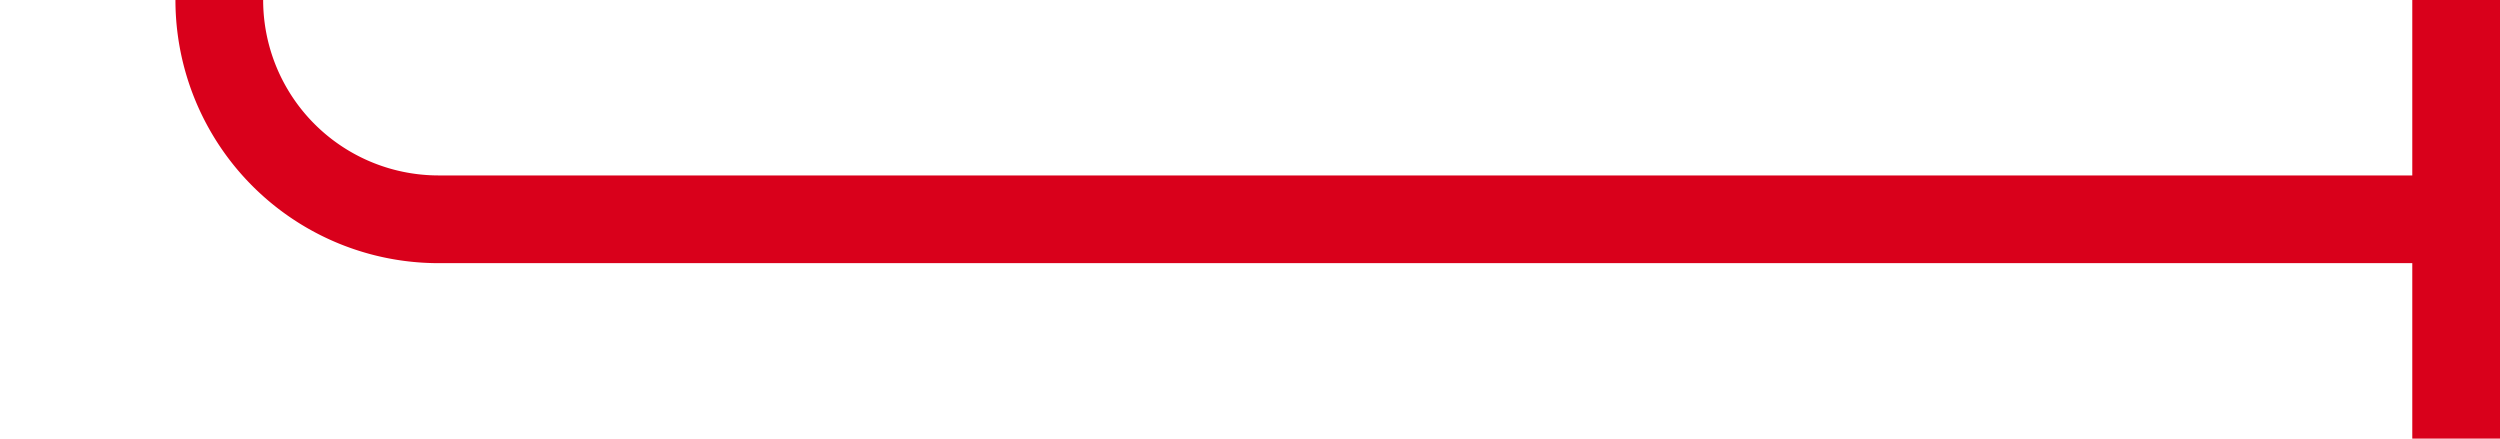 ﻿<?xml version="1.0" encoding="utf-8"?>
<svg version="1.1" xmlns:xlink="http://www.w3.org/1999/xlink" width="57px" height="10px" preserveAspectRatio="xMinYMid meet" viewBox="878 3029  57 8" xmlns="http://www.w3.org/2000/svg">
  <path d="M 832 2775  L 878 2775  A 5 5 0 0 1 883 2780 L 883 3028  A 5 5 0 0 0 888 3033 L 935 3033  " stroke-width="2" stroke="#d9001b" fill="none" />
  <path d="M 933 3028  L 933 3038  L 935 3038  L 935 3028  L 933 3028  Z " fill-rule="nonzero" fill="#d9001b" stroke="none" />
</svg>